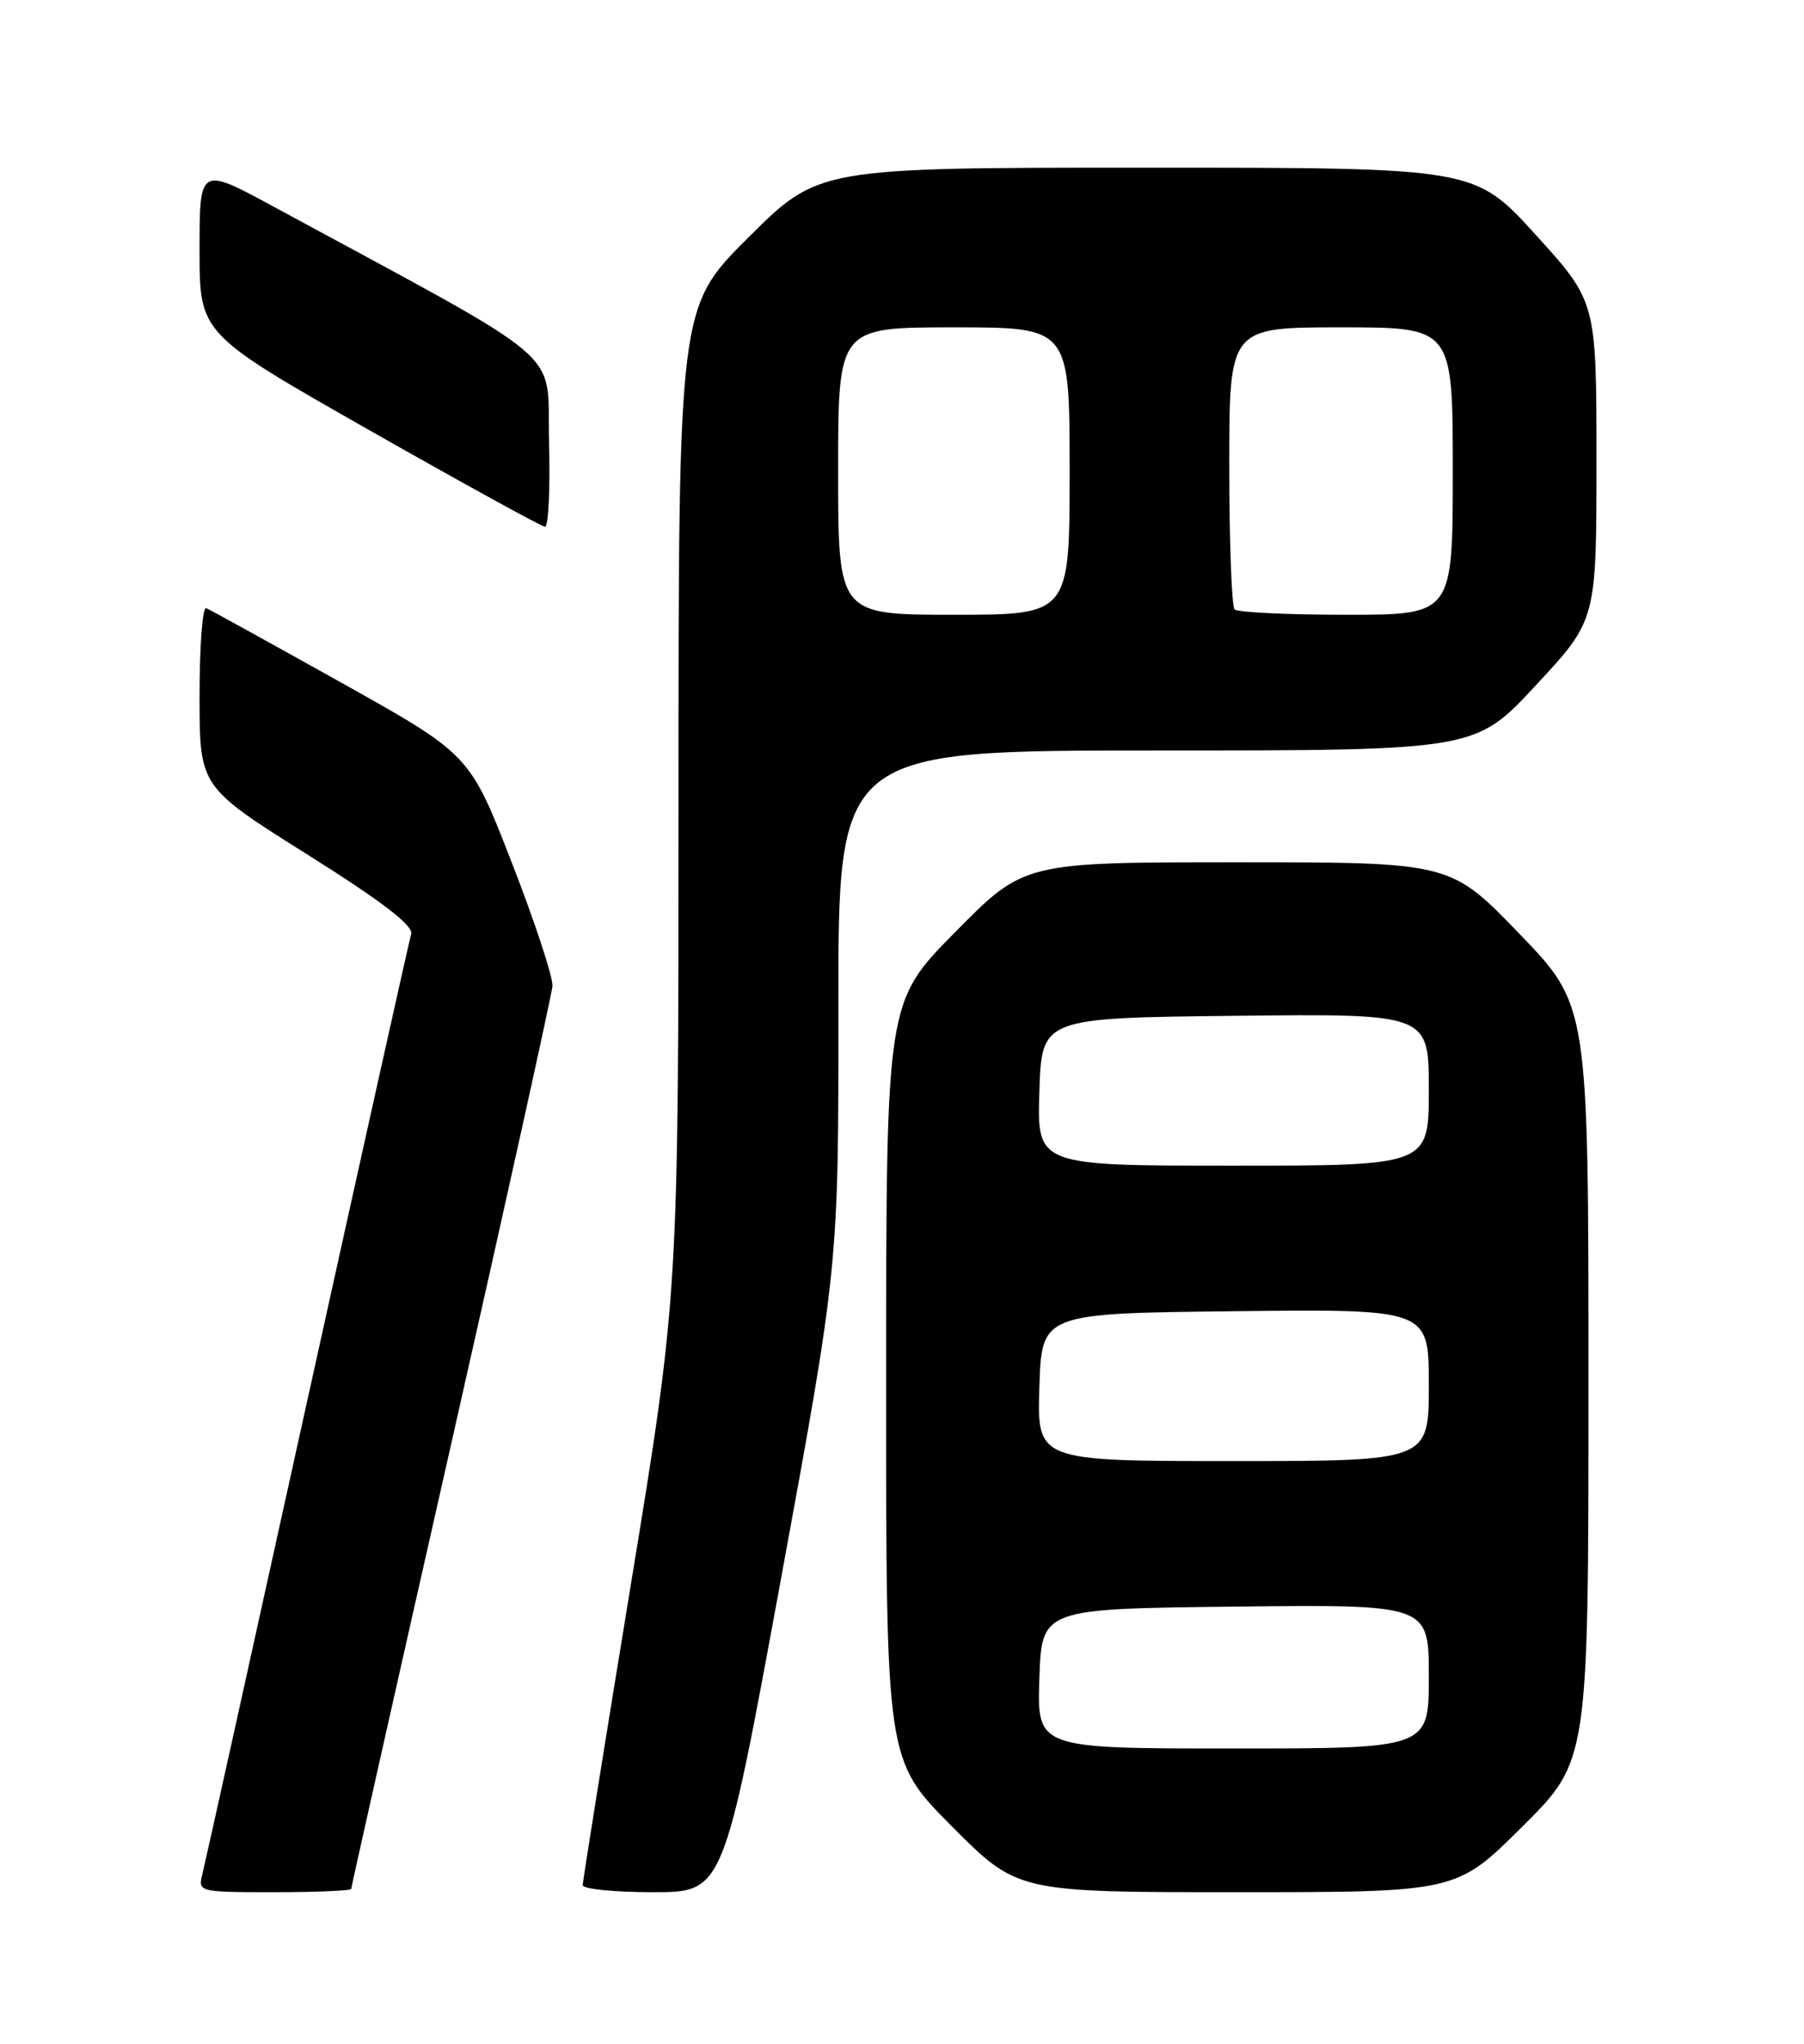 <?xml version="1.0" encoding="UTF-8" standalone="no"?>
<!DOCTYPE svg PUBLIC "-//W3C//DTD SVG 1.1//EN" "http://www.w3.org/Graphics/SVG/1.1/DTD/svg11.dtd" >
<svg xmlns="http://www.w3.org/2000/svg" xmlns:xlink="http://www.w3.org/1999/xlink" version="1.1" viewBox="0 0 226 256">
 <g >
 <path fill="currentColor"
d=" M 44.00 236.58 C 44.00 236.35 49.64 211.26 56.53 180.83 C 63.42 150.40 69.12 124.60 69.21 123.50 C 69.29 122.40 66.99 115.42 64.10 108.00 C 58.85 94.50 58.85 94.50 42.75 85.50 C 33.89 80.55 26.28 76.35 25.83 76.17 C 25.37 75.98 25.00 80.94 25.00 87.19 C 25.00 98.54 25.00 98.54 38.49 107.02 C 47.89 112.93 51.83 115.95 51.51 117.00 C 51.26 117.83 45.40 144.15 38.48 175.50 C 31.57 206.85 25.66 233.51 25.35 234.75 C 24.79 236.97 24.93 237.00 34.39 237.00 C 39.68 237.00 44.00 236.81 44.00 236.58 Z  M 97.84 197.75 C 105.05 158.50 105.05 158.50 105.03 126.25 C 105.00 94.00 105.00 94.00 144.91 94.00 C 184.83 94.00 184.83 94.00 192.41 85.83 C 200.00 77.67 200.00 77.67 200.00 57.73 C 200.00 37.79 200.00 37.79 192.38 29.40 C 184.75 21.00 184.75 21.00 143.65 21.00 C 102.54 21.00 102.54 21.00 93.77 29.73 C 85.00 38.46 85.00 38.46 85.00 100.28 C 85.00 162.10 85.00 162.10 79.00 198.66 C 75.70 218.78 73.00 235.63 73.00 236.12 C 73.00 236.60 76.97 237.00 81.81 237.00 C 90.63 237.00 90.63 237.00 97.84 197.75 Z  M 190.73 228.77 C 199.00 220.54 199.00 220.54 199.00 173.24 C 199.00 125.93 199.00 125.93 190.36 116.97 C 181.71 108.00 181.71 108.00 155.00 108.00 C 128.29 108.00 128.29 108.00 119.66 116.75 C 111.02 125.50 111.02 125.50 111.01 172.98 C 111.00 220.46 111.00 220.46 119.23 228.73 C 127.46 237.00 127.46 237.00 154.96 237.00 C 182.46 237.00 182.46 237.00 190.73 228.77 Z  M 68.78 55.27 C 68.47 43.36 71.87 46.26 34.25 25.87 C 25.00 20.86 25.00 20.86 25.00 31.33 C 25.00 41.79 25.00 41.79 46.25 53.87 C 57.94 60.51 67.85 65.96 68.28 65.98 C 68.71 65.99 68.94 61.17 68.78 55.27 Z  M 105.00 59.00 C 105.00 41.00 105.00 41.00 119.50 41.00 C 134.00 41.00 134.00 41.00 134.00 59.00 C 134.00 77.00 134.00 77.00 119.50 77.00 C 105.00 77.00 105.00 77.00 105.00 59.00 Z  M 154.67 76.33 C 154.30 75.97 154.00 67.87 154.00 58.33 C 154.00 41.00 154.00 41.00 168.00 41.00 C 182.00 41.00 182.00 41.00 182.00 59.00 C 182.00 77.00 182.00 77.00 168.67 77.00 C 161.33 77.00 155.03 76.70 154.67 76.33 Z  M 130.21 210.25 C 130.50 201.50 130.50 201.50 154.75 201.23 C 179.00 200.96 179.00 200.96 179.00 209.98 C 179.00 219.00 179.00 219.00 154.46 219.00 C 129.92 219.00 129.92 219.00 130.21 210.25 Z  M 130.21 173.75 C 130.50 164.50 130.50 164.50 154.75 164.23 C 179.00 163.96 179.00 163.96 179.00 173.48 C 179.00 183.00 179.00 183.00 154.46 183.00 C 129.92 183.00 129.92 183.00 130.21 173.75 Z  M 130.21 136.75 C 130.50 127.50 130.50 127.50 154.75 127.23 C 179.00 126.96 179.00 126.96 179.00 136.48 C 179.00 146.00 179.00 146.00 154.46 146.00 C 129.92 146.00 129.92 146.00 130.21 136.75 Z "/>
</g>
</svg>